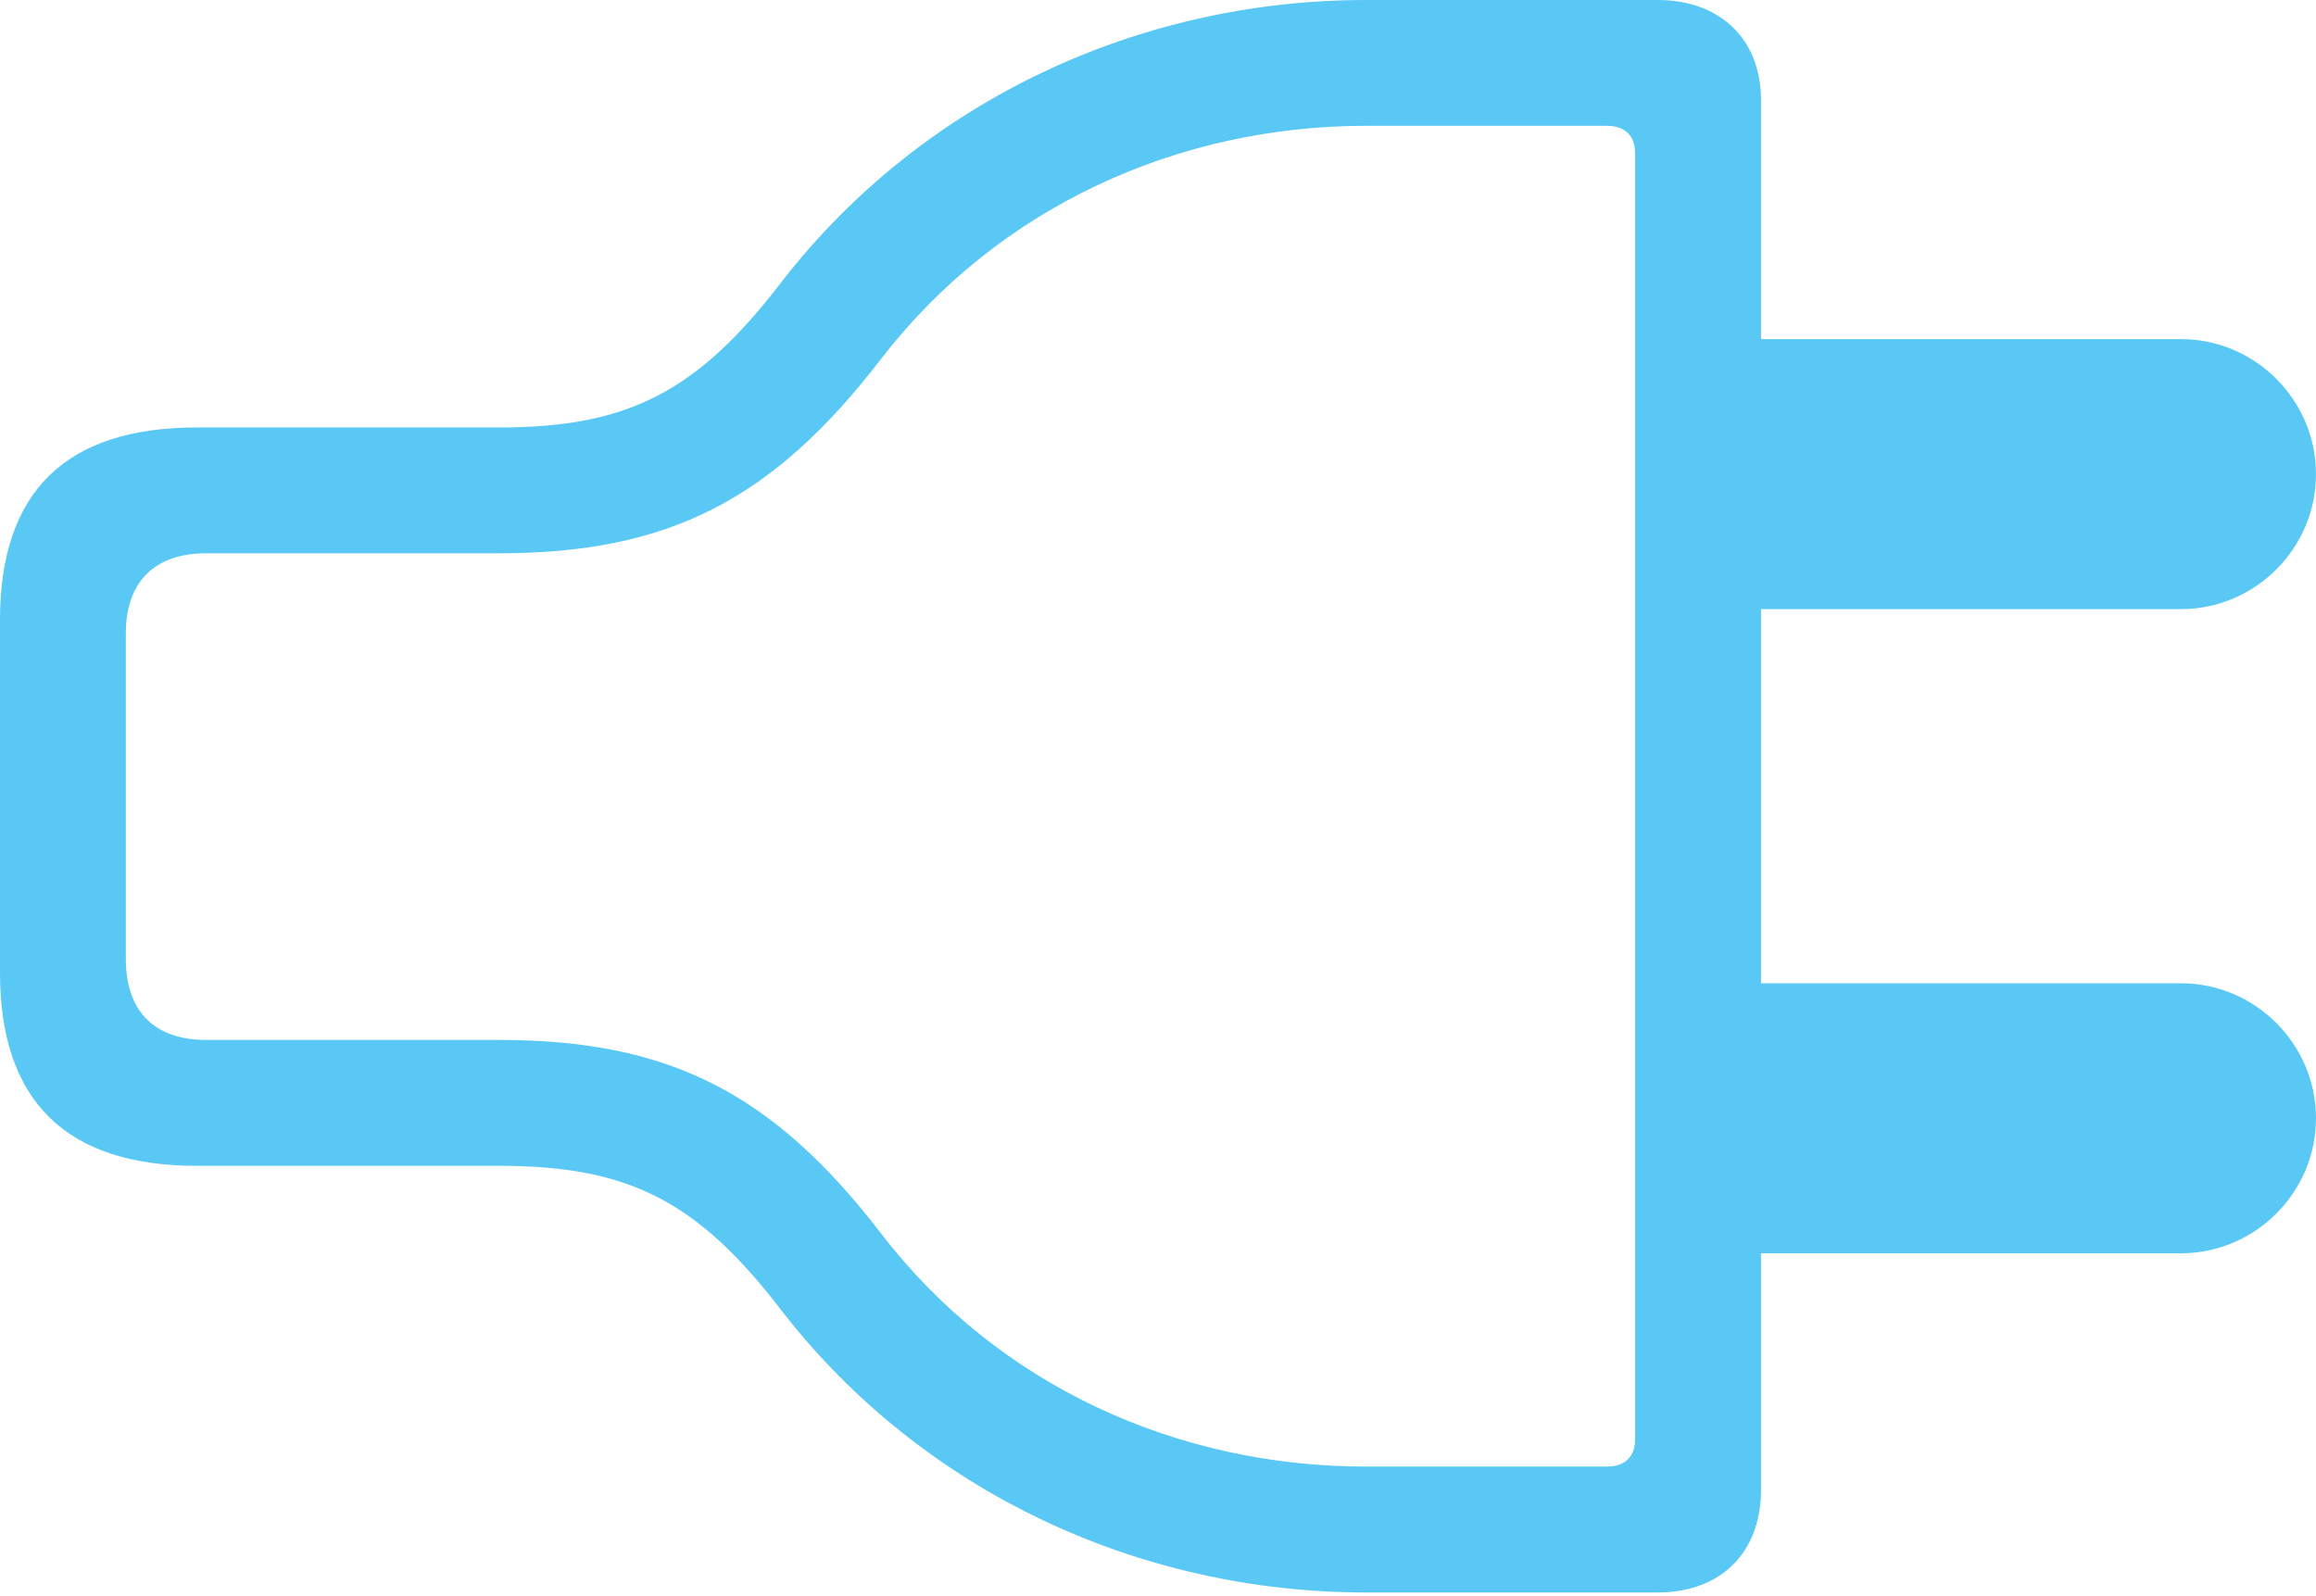 <?xml version="1.0" encoding="UTF-8"?>
<!--Generator: Apple Native CoreSVG 175.5-->
<!DOCTYPE svg
PUBLIC "-//W3C//DTD SVG 1.1//EN"
       "http://www.w3.org/Graphics/SVG/1.1/DTD/svg11.dtd">
<svg version="1.1" xmlns="http://www.w3.org/2000/svg" xmlns:xlink="http://www.w3.org/1999/xlink" width="33.923" height="23.377">
 <g>
  <rect height="23.377" opacity="0" width="33.923" x="0" y="0"/>
  <path d="M0 14.246C0 16.125 0.964 17.078 2.881 17.078L7.312 17.078C9.204 17.078 10.217 17.59 11.45 19.202C13.525 21.875 16.711 23.328 20.007 23.328L24.28 23.328C25.207 23.328 25.794 22.742 25.794 21.826L25.794 1.465C25.794 0.574 25.195 0 24.28 0L20.007 0C16.711 0 13.525 1.453 11.45 4.126C10.217 5.737 9.204 6.262 7.312 6.262L2.881 6.262C0.964 6.262 0 7.202 0 9.082ZM1.843 14.05L1.843 9.277C1.843 8.508 2.283 8.105 3.015 8.105L7.312 8.105C9.79 8.105 11.316 7.324 12.903 5.261C14.624 3.027 17.261 1.843 20.007 1.843L23.535 1.843C23.804 1.843 23.95 1.99 23.95 2.246L23.95 21.081C23.95 21.338 23.804 21.484 23.535 21.484L20.007 21.484C17.261 21.484 14.624 20.312 12.903 18.066C11.316 16.003 9.79 15.234 7.312 15.234L3.015 15.234C2.283 15.234 1.843 14.832 1.843 14.05ZM24.695 8.923L31.946 8.923C33.032 8.923 33.923 8.032 33.923 6.946C33.923 5.859 33.032 4.968 31.946 4.968L24.695 4.968ZM24.695 18.359L31.946 18.359C33.032 18.359 33.923 17.468 33.923 16.382C33.923 15.295 33.032 14.404 31.946 14.404L24.695 14.404Z" fill="#5ac8f5"/>
 </g>
</svg>
